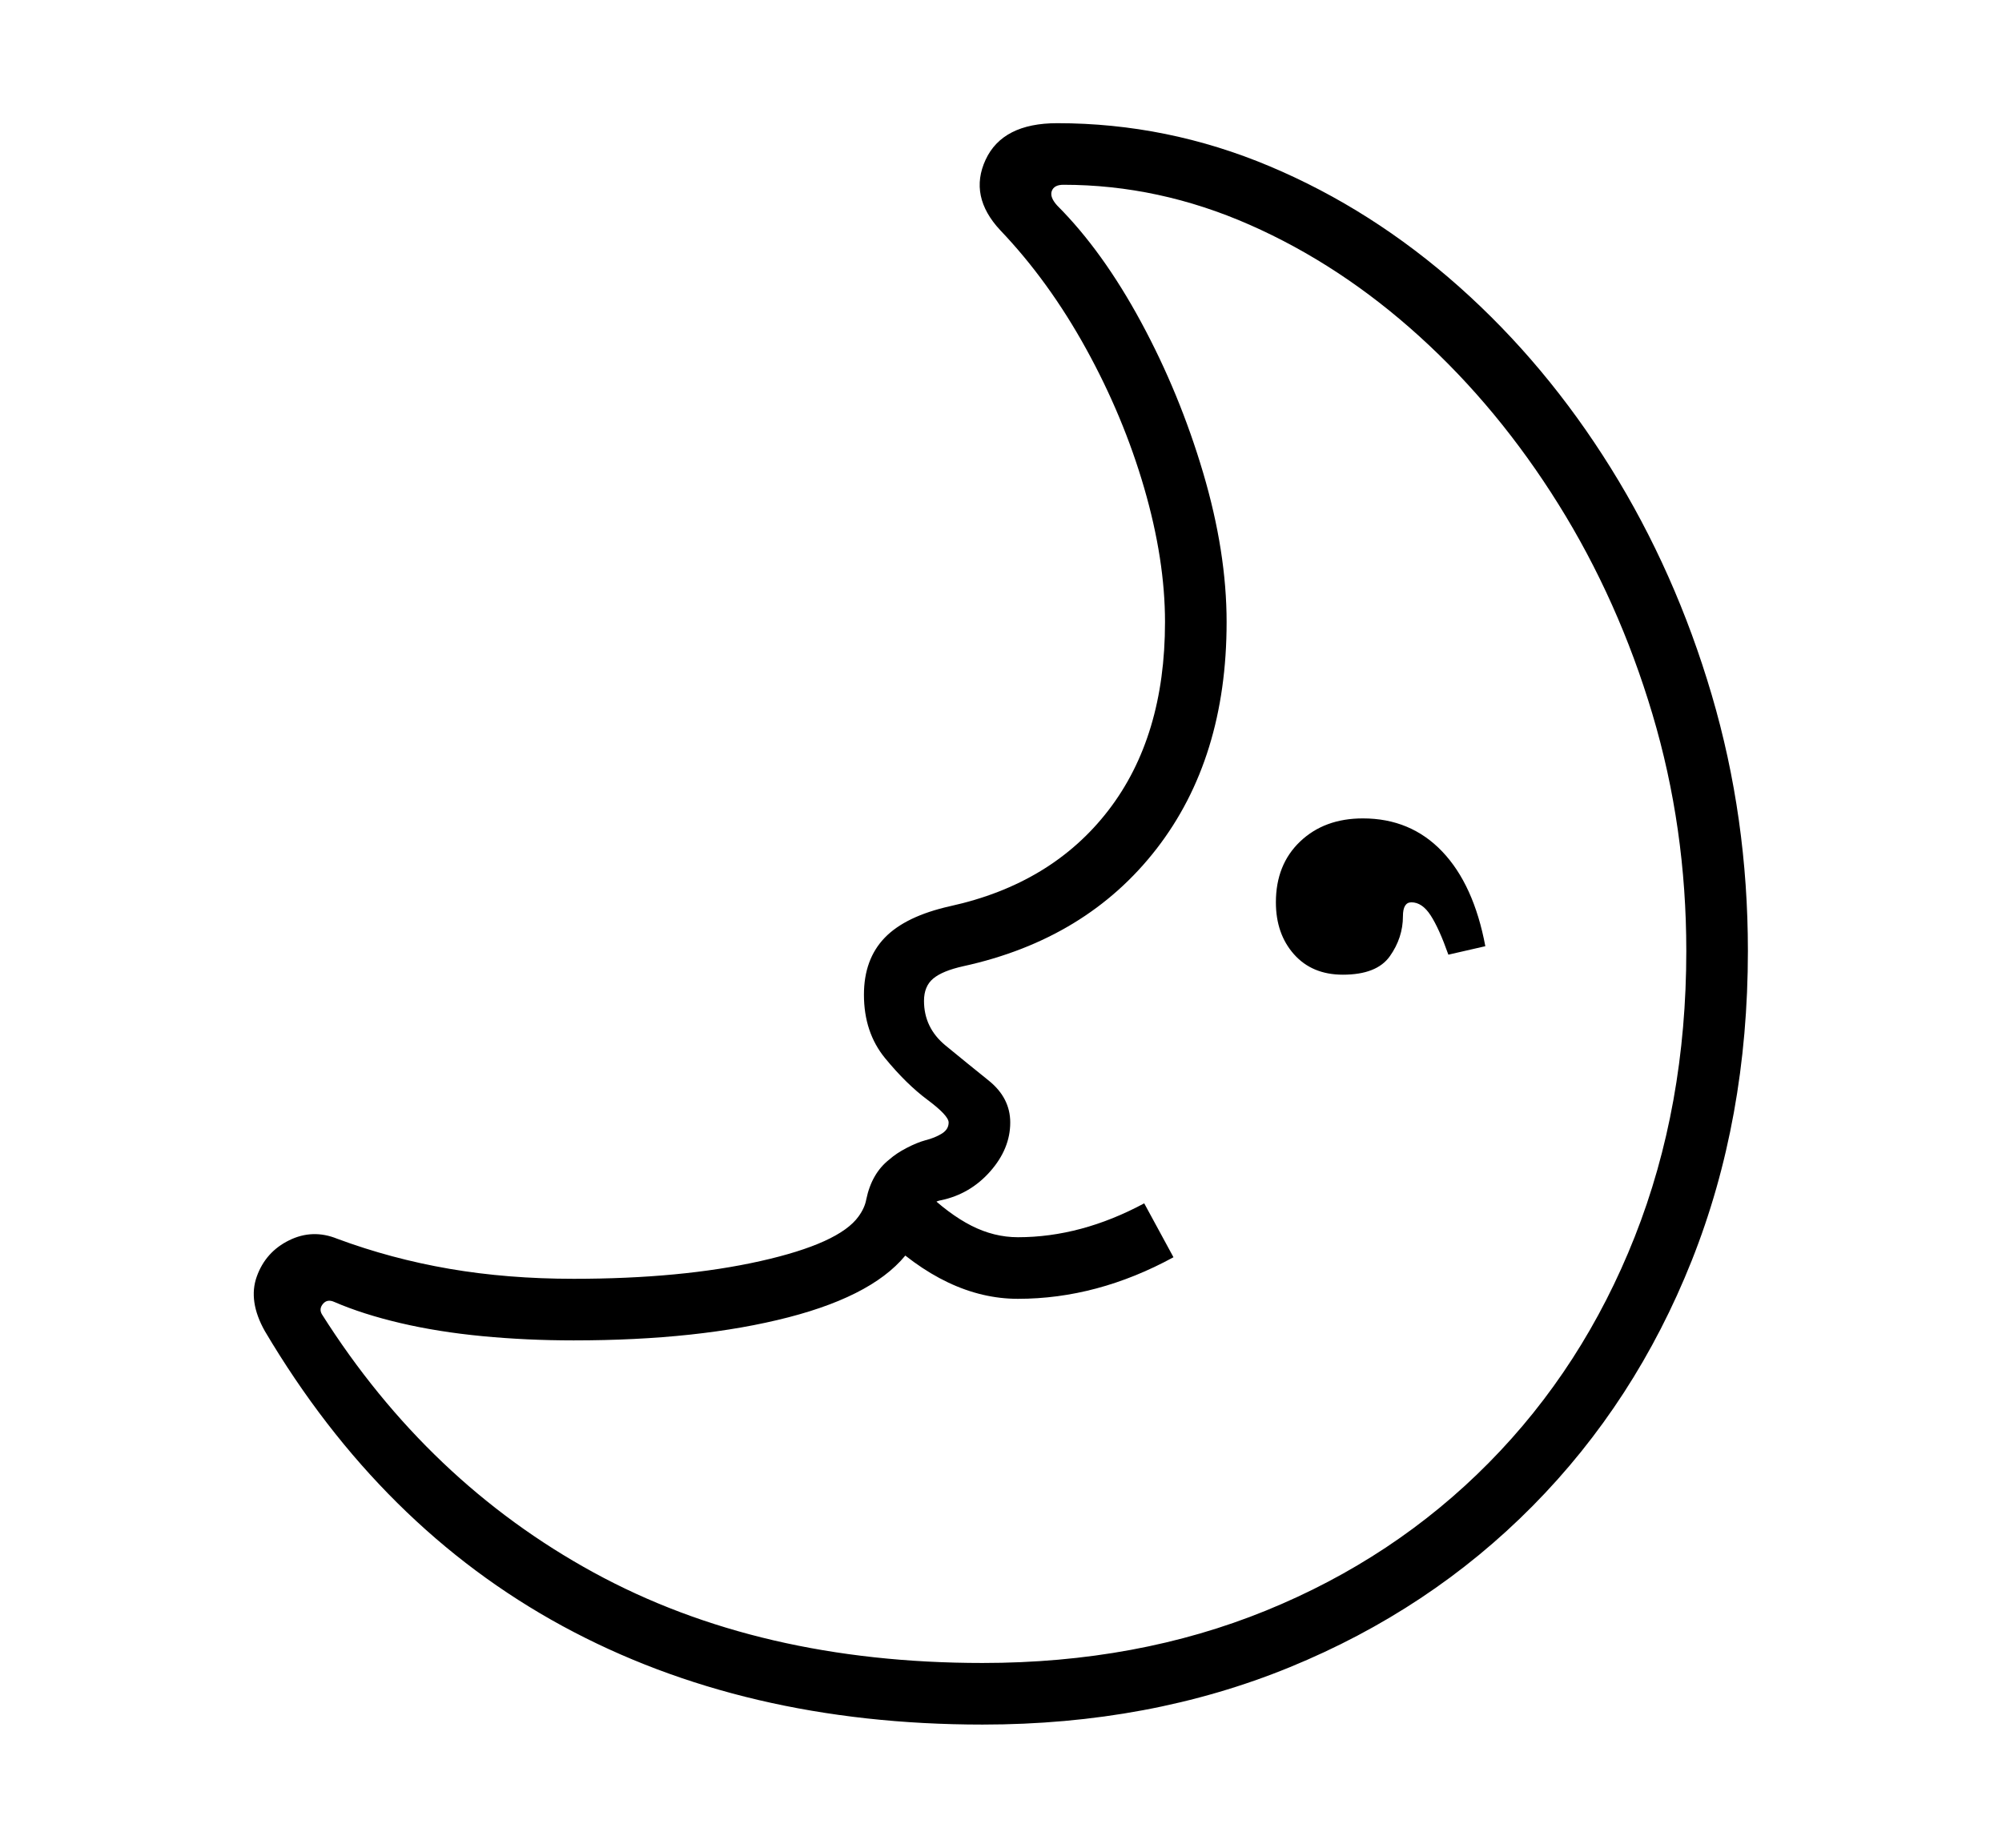 <svg xmlns="http://www.w3.org/2000/svg"
    viewBox="0 0 2600 2400">
  <!--
Copyright 2013, 2022 Google Inc. All Rights Reserved.
Noto is a trademark of Google Inc.
This Font Software is licensed under the SIL Open Font License, Version 1.1. This Font Software is distributed on an "AS IS" BASIS, WITHOUT WARRANTIES OR CONDITIONS OF ANY KIND, either express or implied. See the SIL Open Font License for the specific language, permissions and limitations governing your use of this Font Software.
http://scripts.sil.org/OFL
  -->
<path d="M1276 2240L1276 2240Q966 2240 730.5 2112 495 1984 344 1729L344 1729Q322 1690 333.5 1658 345 1626 375.5 1611 406 1596 438 1609L438 1609Q508 1635 583.5 1648 659 1661 745 1661L745 1661Q885 1661 987.5 1638 1090 1615 1115 1580L1115 1580Q1123 1569 1125 1558L1125 1558Q1132 1524 1155 1506L1155 1506Q1164 1498 1177.5 1491 1191 1484 1202 1481L1202 1481Q1214 1478 1223 1472.5 1232 1467 1232 1458L1232 1458Q1232 1449 1204.5 1428.5 1177 1408 1149.5 1374.5 1122 1341 1122 1292L1122 1292Q1122 1246 1149 1218 1176 1190 1234 1177L1234 1177Q1366 1148 1439.5 1052.5 1513 957 1513 808L1513 808Q1513 727 1486 634 1459 541 1410.5 453 1362 365 1299 299L1299 299Q1258 255 1280 207.5 1302 160 1373 160L1373 160Q1516 160 1649 216 1782 272 1895 372.5 2008 473 2092 608 2176 743 2223 902.5 2270 1062 2270 1235L2270 1235Q2270 1454 2197 1637.5 2124 1821 1990.5 1956 1857 2091 1675 2165.5 1493 2240 1276 2240ZM1322 1687L1322 1687Q1230 1687 1143 1602L1143 1602 1200 1546Q1232 1577 1261.5 1592 1291 1607 1322 1607L1322 1607Q1404 1607 1486 1563L1486 1563 1524 1633Q1425 1687 1322 1687ZM1276 2160L1276 2160Q1477 2160 1644 2092 1811 2024 1933.5 1900 2056 1776 2123 1606.5 2190 1437 2190 1235L2190 1235Q2190 1075 2146 927.5 2102 780 2024 655 1946 530 1843.5 437 1741 344 1623 292 1505 240 1381 240L1381 240Q1369 240 1366 248 1363 256 1373 267L1373 267Q1432 326 1482 418.5 1532 511 1562.5 614 1593 717 1593 808L1593 808Q1593 985 1502 1102.5 1411 1220 1251 1255L1251 1255Q1224 1261 1212 1271 1200 1281 1200 1300L1200 1300Q1200 1335 1228 1358 1256 1381 1284 1403.5 1312 1426 1312 1458L1312 1458Q1312 1492 1286 1521.5 1260 1551 1222 1559L1222 1559Q1215 1560 1209 1566L1209 1566Q1205 1570 1202 1578L1202 1578Q1191 1610 1181 1624L1181 1624Q1140 1681 1024 1711 908 1741 745 1741L745 1741Q684 1741 626.5 1735.5 569 1730 520 1718.5 471 1707 434 1691L434 1691Q425 1687 419.5 1693.5 414 1700 418 1707L418 1707Q556 1925 771 2042.5 986 2160 1276 2160ZM1744 1266L1744 1266Q1704 1266 1680.5 1239.5 1657 1213 1657 1172L1657 1172Q1657 1123 1688.5 1093 1720 1063 1770 1063L1770 1063Q1832 1063 1873 1106 1914 1149 1929 1229L1929 1229 1881 1240Q1869 1206 1858 1189 1847 1172 1833 1172L1833 1172Q1822 1172 1822 1190L1822 1190Q1822 1218 1805 1242 1788 1266 1744 1266Z"/>
</svg>